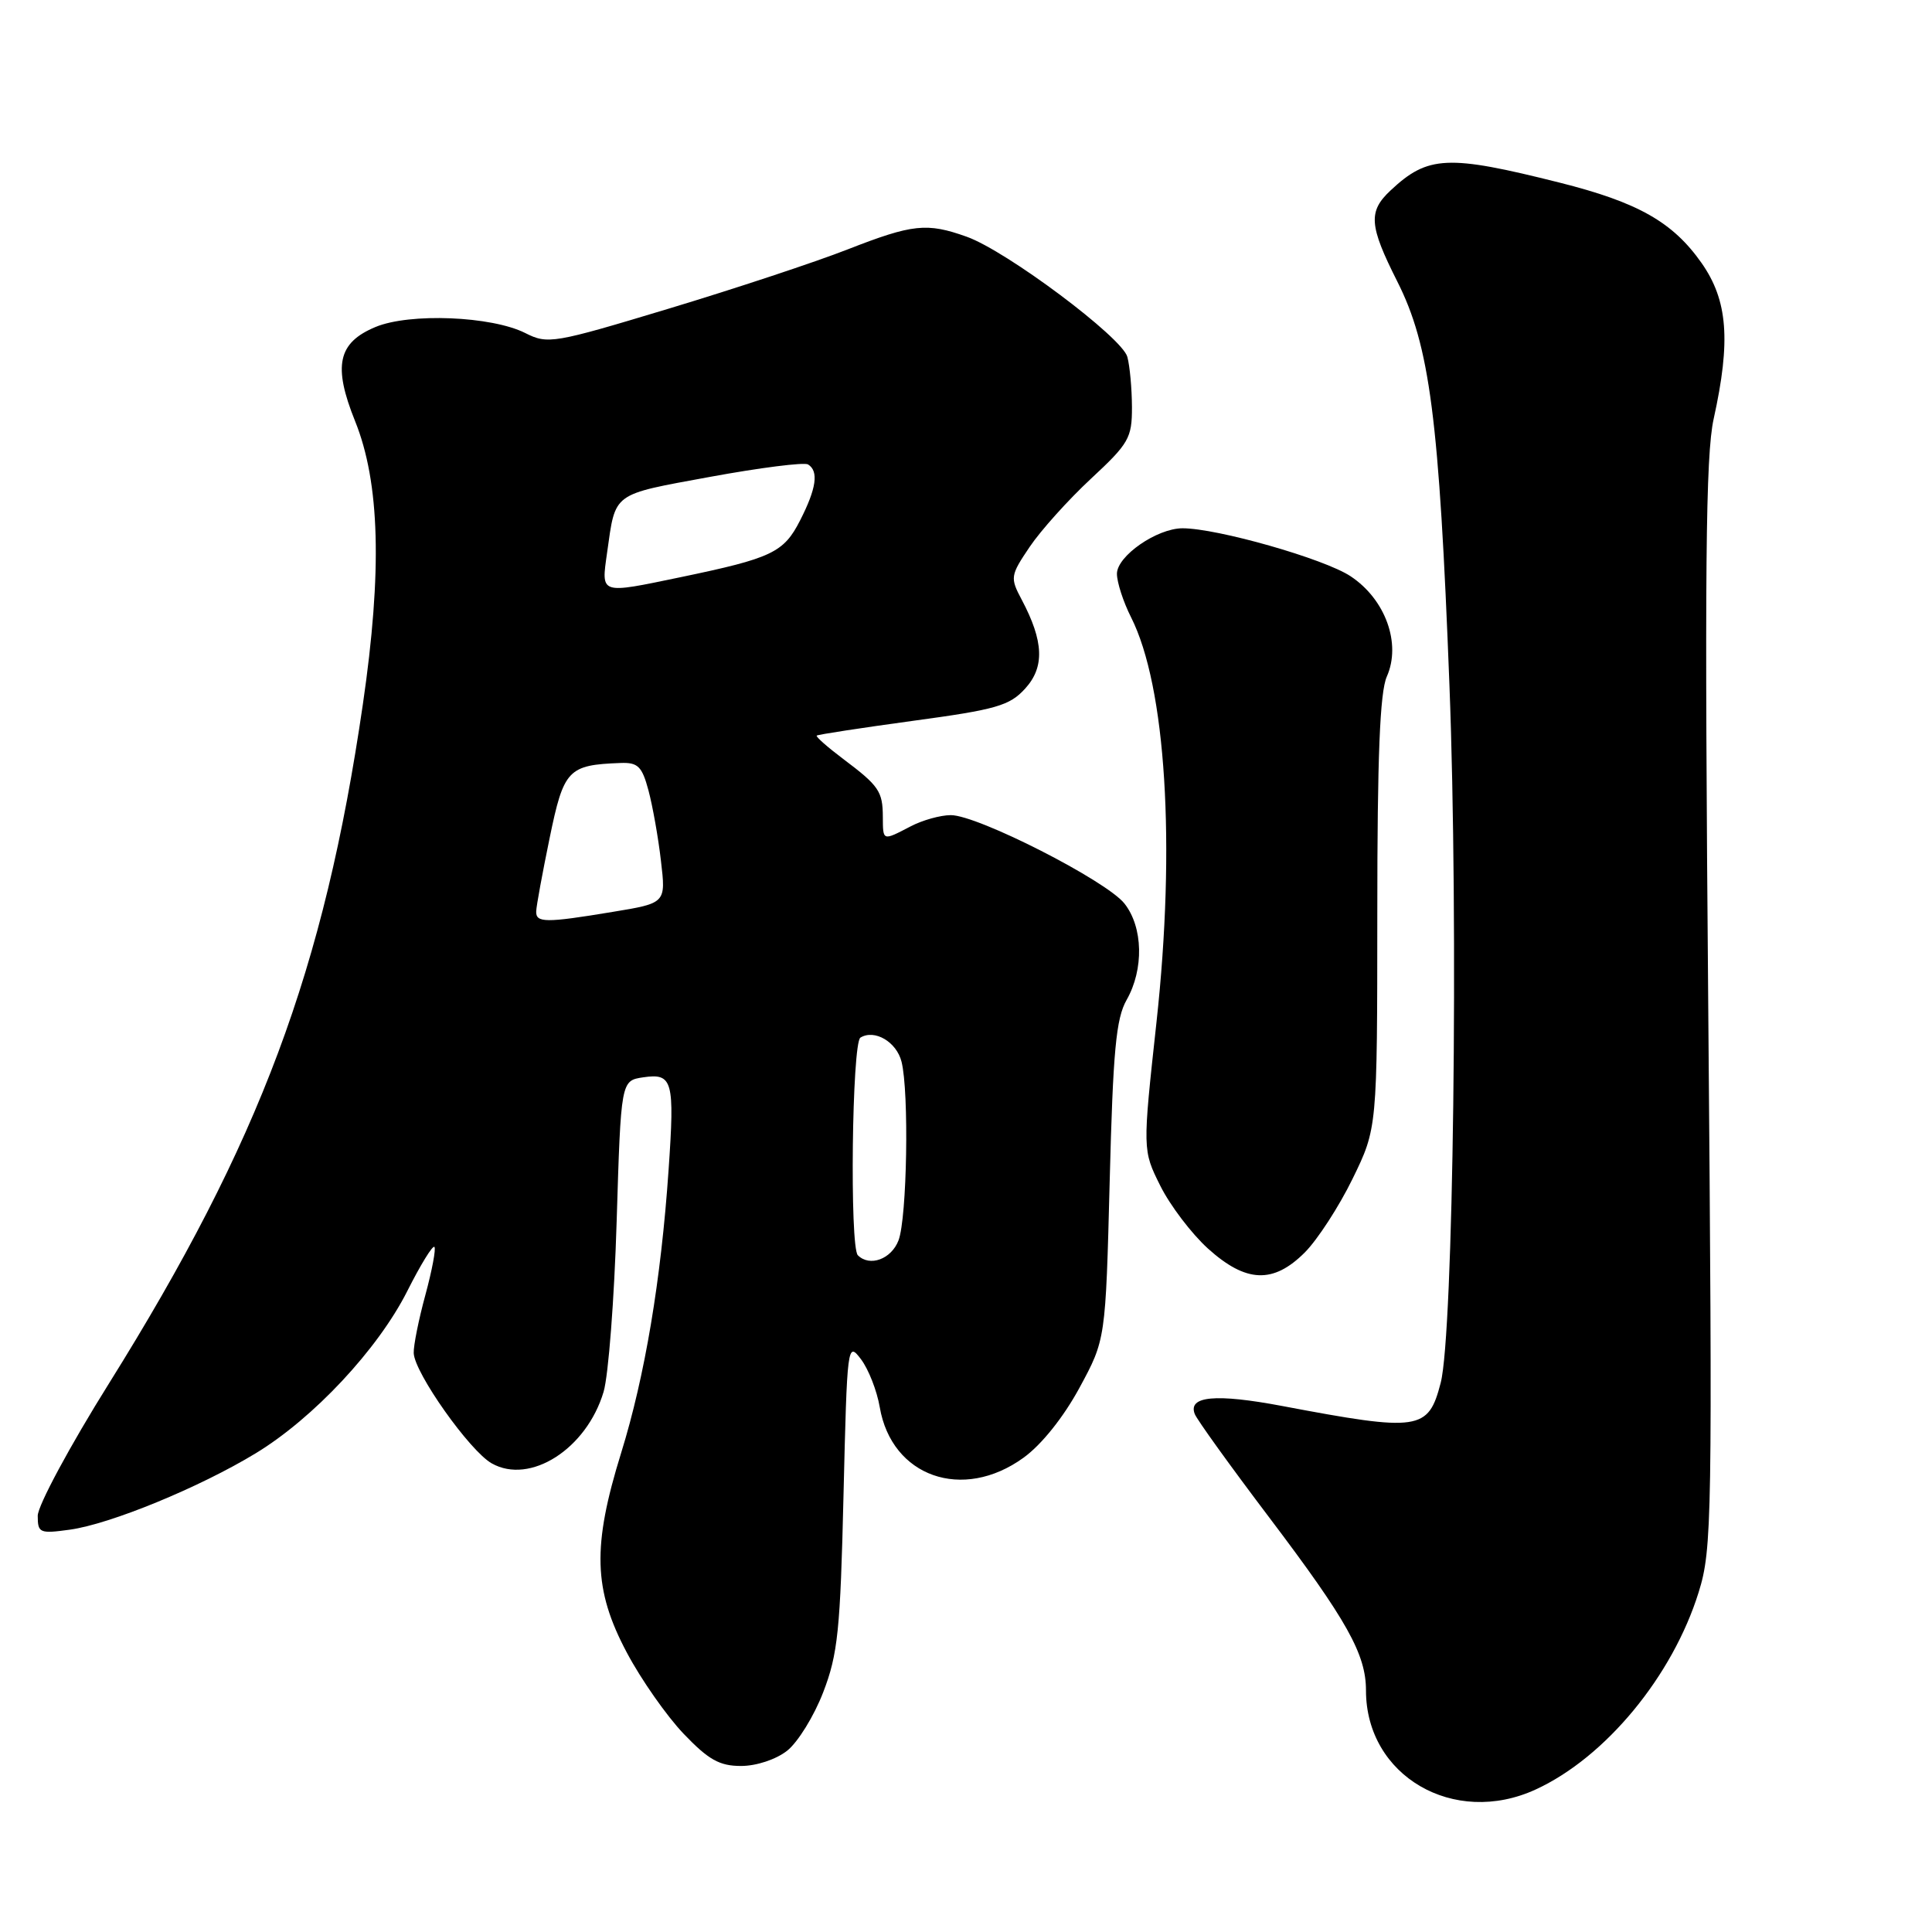 <?xml version="1.0" encoding="UTF-8" standalone="no"?>
<!DOCTYPE svg PUBLIC "-//W3C//DTD SVG 1.1//EN" "http://www.w3.org/Graphics/SVG/1.1/DTD/svg11.dtd" >
<svg xmlns="http://www.w3.org/2000/svg" xmlns:xlink="http://www.w3.org/1999/xlink" version="1.1" viewBox="0 0 256 256">
 <g >
 <path fill="currentColor"
d=" M 203.50 237.11 C 212.74 232.86 221.62 222.10 225.08 210.98 C 226.86 205.26 226.92 201.48 226.35 133.23 C 225.86 75.54 226.00 60.33 227.07 55.50 C 229.36 45.14 228.94 39.80 225.46 34.84 C 221.65 29.42 217.04 26.81 206.66 24.20 C 191.82 20.47 189.21 20.59 184.25 25.24 C 181.27 28.03 181.41 29.88 185.14 37.28 C 189.46 45.84 190.70 55.38 192.06 90.83 C 193.27 122.26 192.58 176.74 190.90 183.23 C 189.26 189.56 188.08 189.74 169.89 186.30 C 161.09 184.64 157.39 184.98 158.31 187.36 C 158.59 188.10 163.04 194.28 168.20 201.10 C 178.51 214.74 181.00 219.20 181.00 224.00 C 181.00 235.32 192.65 242.11 203.50 237.11 Z  M 104.30 231.98 C 105.72 230.86 107.87 227.38 109.08 224.23 C 111.02 219.20 111.35 216.02 111.77 198.10 C 112.25 178.10 112.29 177.74 114.08 180.10 C 115.08 181.42 116.20 184.28 116.57 186.45 C 118.14 195.68 127.56 199.00 135.63 193.15 C 138.01 191.43 140.92 187.79 143.03 183.90 C 146.50 177.50 146.50 177.50 147.04 156.50 C 147.48 139.25 147.88 134.96 149.28 132.50 C 151.59 128.44 151.47 122.86 149.00 119.73 C 146.62 116.70 129.54 108.00 125.99 108.01 C 124.62 108.01 122.21 108.68 120.64 109.51 C 116.93 111.44 117.00 111.46 116.98 108.25 C 116.97 104.85 116.46 104.12 111.72 100.56 C 109.65 99.00 108.07 97.61 108.22 97.47 C 108.38 97.33 114.12 96.45 121.00 95.51 C 132.01 94.02 133.78 93.51 135.84 91.24 C 138.44 88.39 138.31 84.98 135.38 79.46 C 133.83 76.54 133.87 76.27 136.44 72.46 C 137.91 70.28 141.56 66.22 144.55 63.44 C 149.58 58.77 150.00 58.04 149.99 53.94 C 149.98 51.50 149.71 48.51 149.38 47.29 C 148.69 44.71 133.39 33.26 128.10 31.37 C 122.81 29.48 120.94 29.68 112.31 33.05 C 108.02 34.73 97.35 38.26 88.60 40.90 C 73.33 45.51 72.59 45.64 69.60 44.13 C 65.13 41.88 54.28 41.44 49.75 43.33 C 44.76 45.41 44.10 48.48 47.05 55.80 C 50.34 63.96 50.66 75.66 48.08 93.33 C 42.94 128.56 34.47 151.23 14.46 183.28 C 9.25 191.61 5.00 199.51 5.00 200.85 C 5.00 203.13 5.26 203.24 9.25 202.69 C 14.62 201.95 26.44 197.09 33.88 192.57 C 41.54 187.92 50.07 178.79 53.96 171.09 C 55.70 167.63 57.32 164.99 57.56 165.22 C 57.79 165.46 57.25 168.32 56.37 171.57 C 55.48 174.83 54.78 178.31 54.82 179.29 C 54.91 181.90 62.24 192.26 65.15 193.90 C 70.24 196.78 77.73 191.99 79.98 184.42 C 80.62 182.26 81.40 172.10 81.71 161.84 C 82.28 143.19 82.28 143.19 85.23 142.75 C 89.14 142.18 89.41 143.16 88.59 155.03 C 87.59 169.63 85.45 182.37 82.31 192.50 C 78.46 204.91 78.62 210.64 83.06 218.98 C 84.95 222.55 88.34 227.38 90.58 229.73 C 93.88 233.18 95.33 234.00 98.19 234.00 C 100.23 234.00 102.82 233.14 104.30 231.98 Z  M 172.90 165.95 C 174.57 164.27 177.42 159.89 179.22 156.20 C 182.49 149.50 182.49 149.50 182.50 121.00 C 182.50 100.24 182.84 91.73 183.76 89.65 C 185.70 85.28 183.58 79.41 178.95 76.35 C 175.44 74.03 161.29 70.00 156.69 70.00 C 153.29 70.01 148.00 73.68 148.00 76.03 C 148.00 77.16 148.84 79.75 149.87 81.79 C 154.49 90.94 155.81 111.93 153.24 135.45 C 151.39 152.40 151.39 152.40 153.75 157.13 C 155.05 159.74 157.89 163.47 160.06 165.44 C 165.11 169.99 168.71 170.14 172.90 165.95 Z  M 113.67 166.33 C 112.57 165.24 112.89 138.19 114.01 137.49 C 115.88 136.34 118.80 138.05 119.46 140.69 C 120.47 144.72 120.19 161.37 119.06 164.35 C 118.11 166.85 115.24 167.90 113.67 166.33 Z  M 71.05 120.75 C 71.07 120.06 71.87 115.69 72.83 111.04 C 74.70 101.96 75.26 101.36 82.21 101.10 C 84.53 101.01 85.07 101.54 85.93 104.75 C 86.48 106.81 87.23 111.01 87.58 114.08 C 88.24 119.67 88.24 119.67 81.18 120.83 C 72.27 122.31 70.99 122.29 71.05 120.75 Z  M 80.44 73.25 C 81.59 65.16 80.98 65.60 94.07 63.19 C 100.71 61.97 106.56 61.23 107.07 61.54 C 108.51 62.43 108.18 64.72 106.02 68.95 C 103.85 73.22 102.29 73.96 90.18 76.48 C 79.40 78.72 79.66 78.81 80.44 73.25 Z "/>
</g>
</svg>